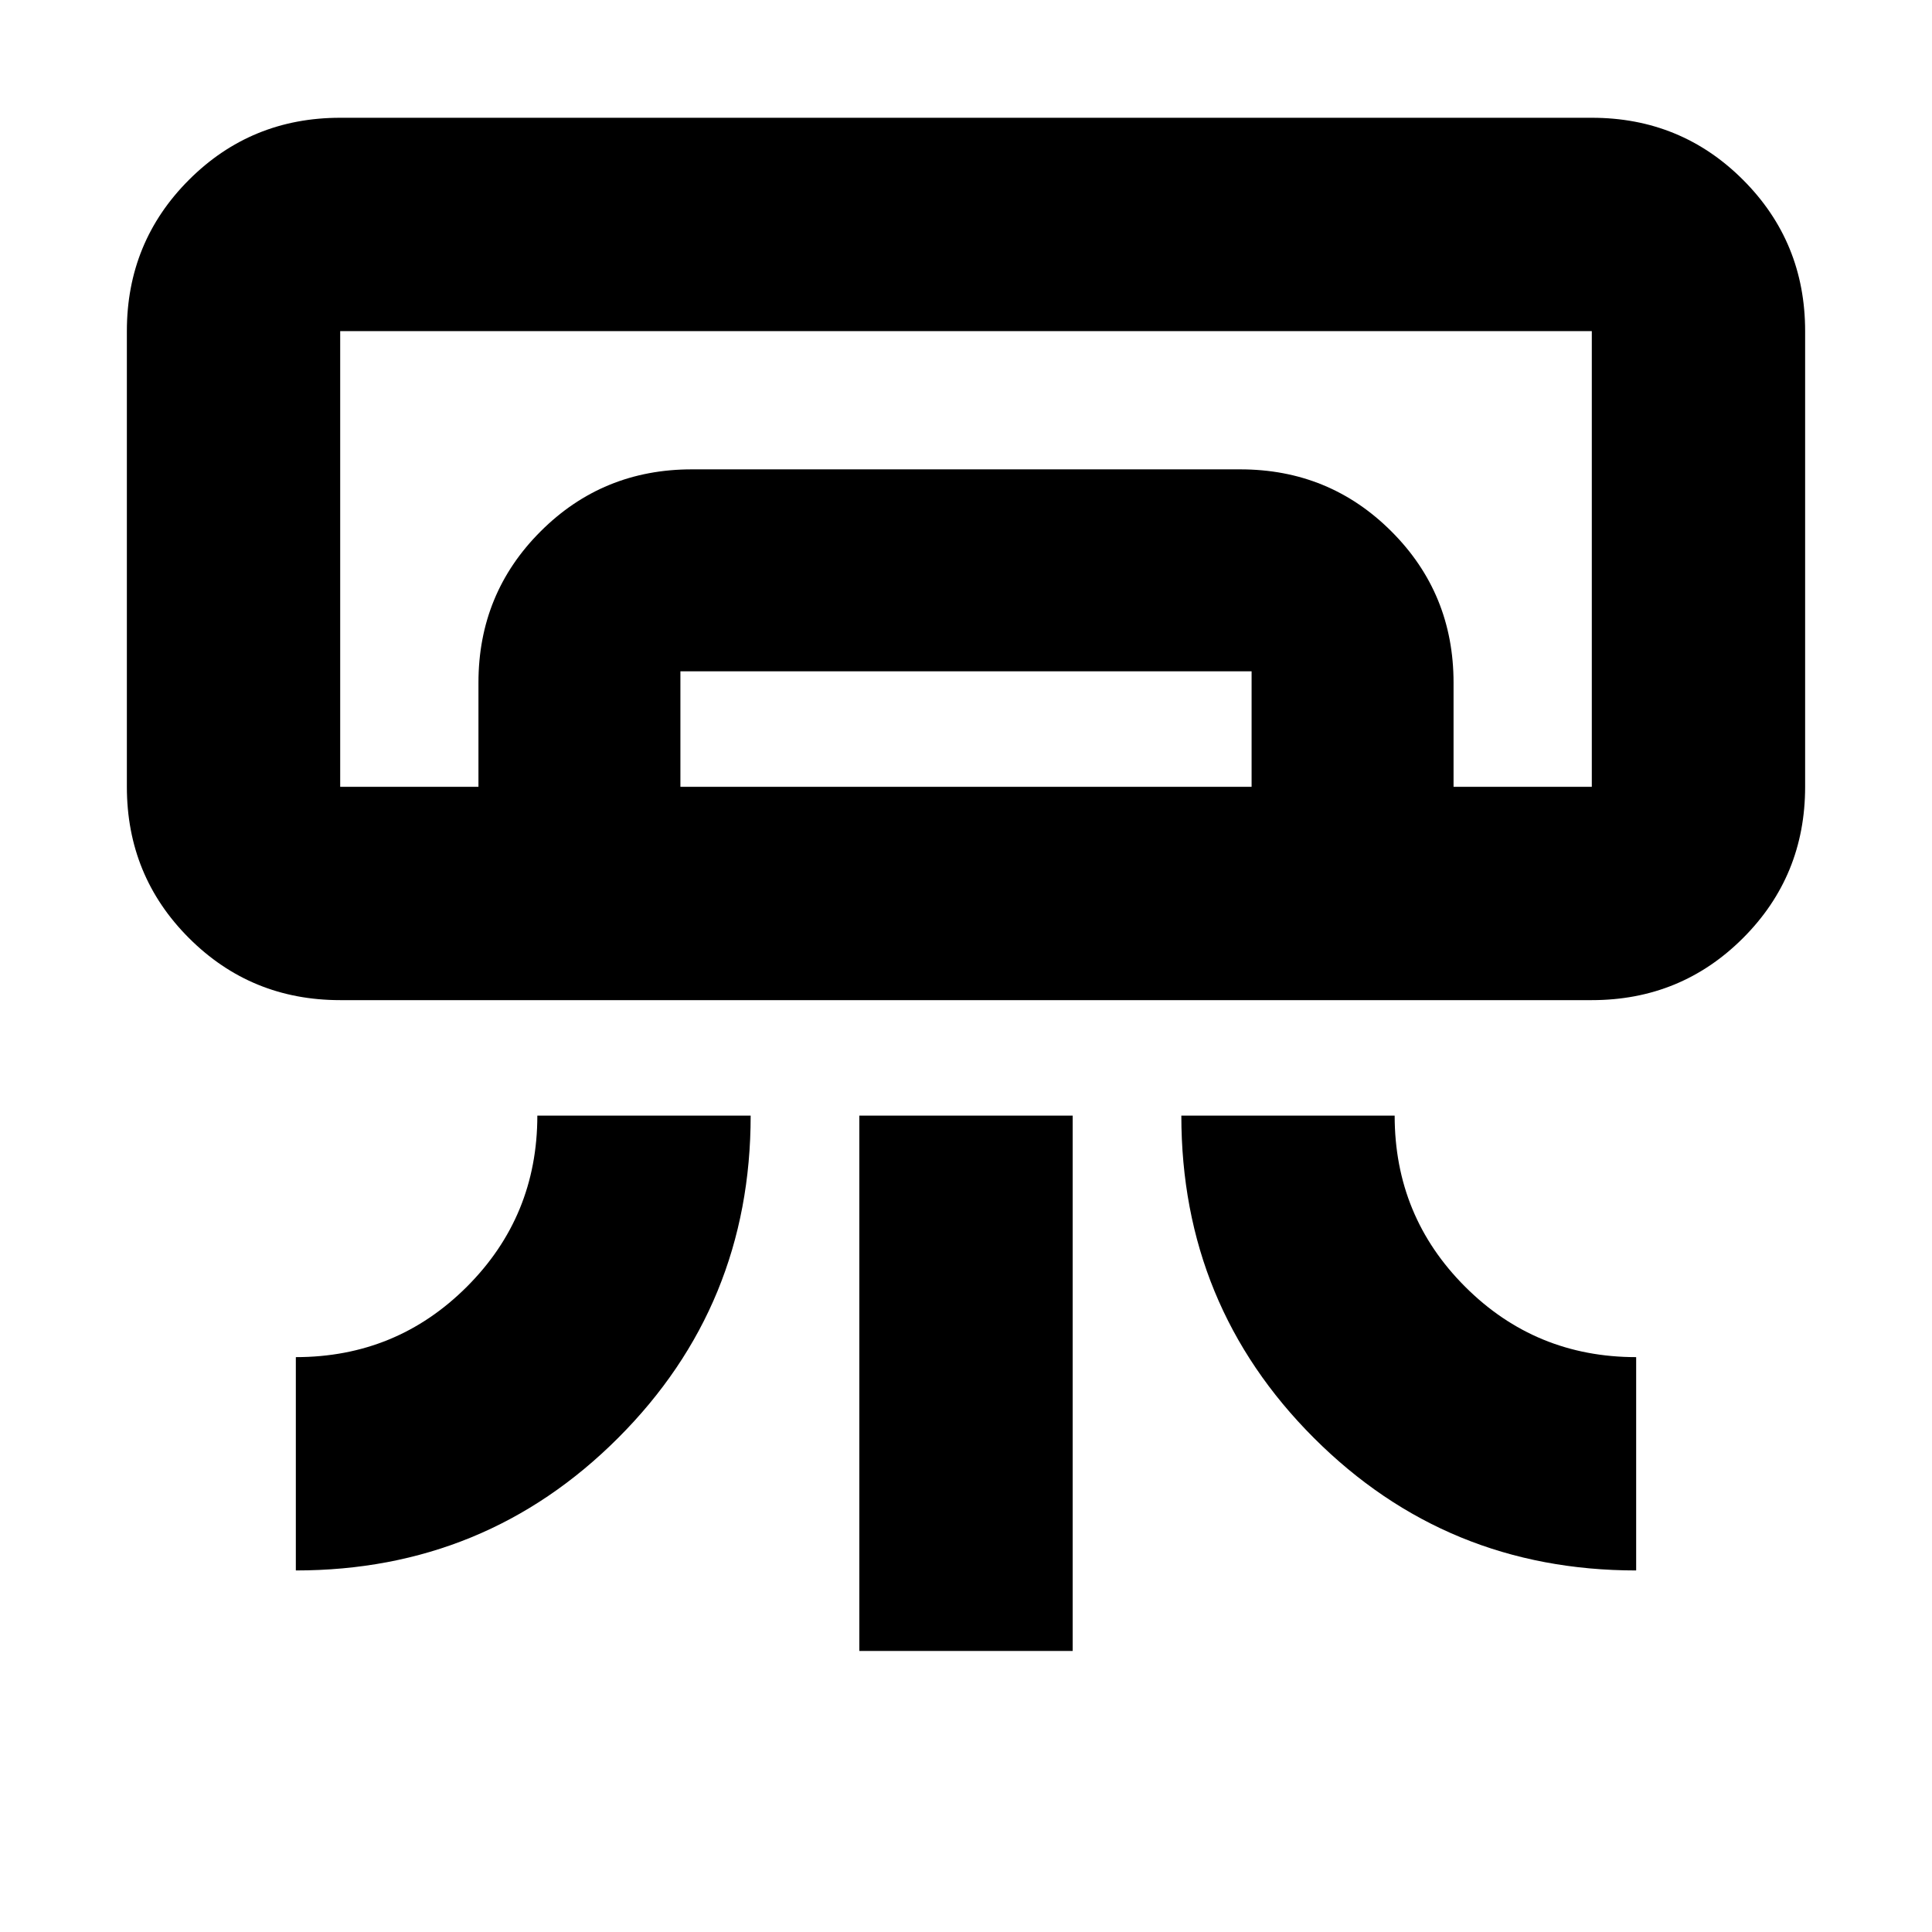 <svg xmlns="http://www.w3.org/2000/svg" height="24" viewBox="0 -960 960 960" width="24"><path d="M790.96-463.04H169.04q-44.3 0-75.15-30.85-30.85-30.85-30.85-75.15v-226.44q0-44.3 30.85-75.15 30.85-30.85 75.15-30.85h621.92q44.3 0 75.15 30.85 30.85 30.85 30.85 75.15v226.44q0 44.3-30.85 75.15-30.85 30.85-75.15 30.85ZM147-179.65v-106q50 0 85-35t35-85h106q0 94.3-65.85 160.15Q241.3-179.65 147-179.65Zm666 0q-94.3 0-160.15-65.85Q587-311.35 587-405.65h106q0 50 35 85t85 35v106Zm-386 40v-266h106v266H427Zm363.96-429.39H169.04 790.96Zm-553.22 0v-51.74q0-44.31 30.85-75.15 30.85-30.85 75.15-30.85h272.52q44.3 0 75.15 30.85 30.85 30.84 30.85 75.15v51.74H621.91v-57.39H338.09v57.39H237.74Zm-68.7 0h621.92v-226.44H169.04v226.44Z"/></svg>